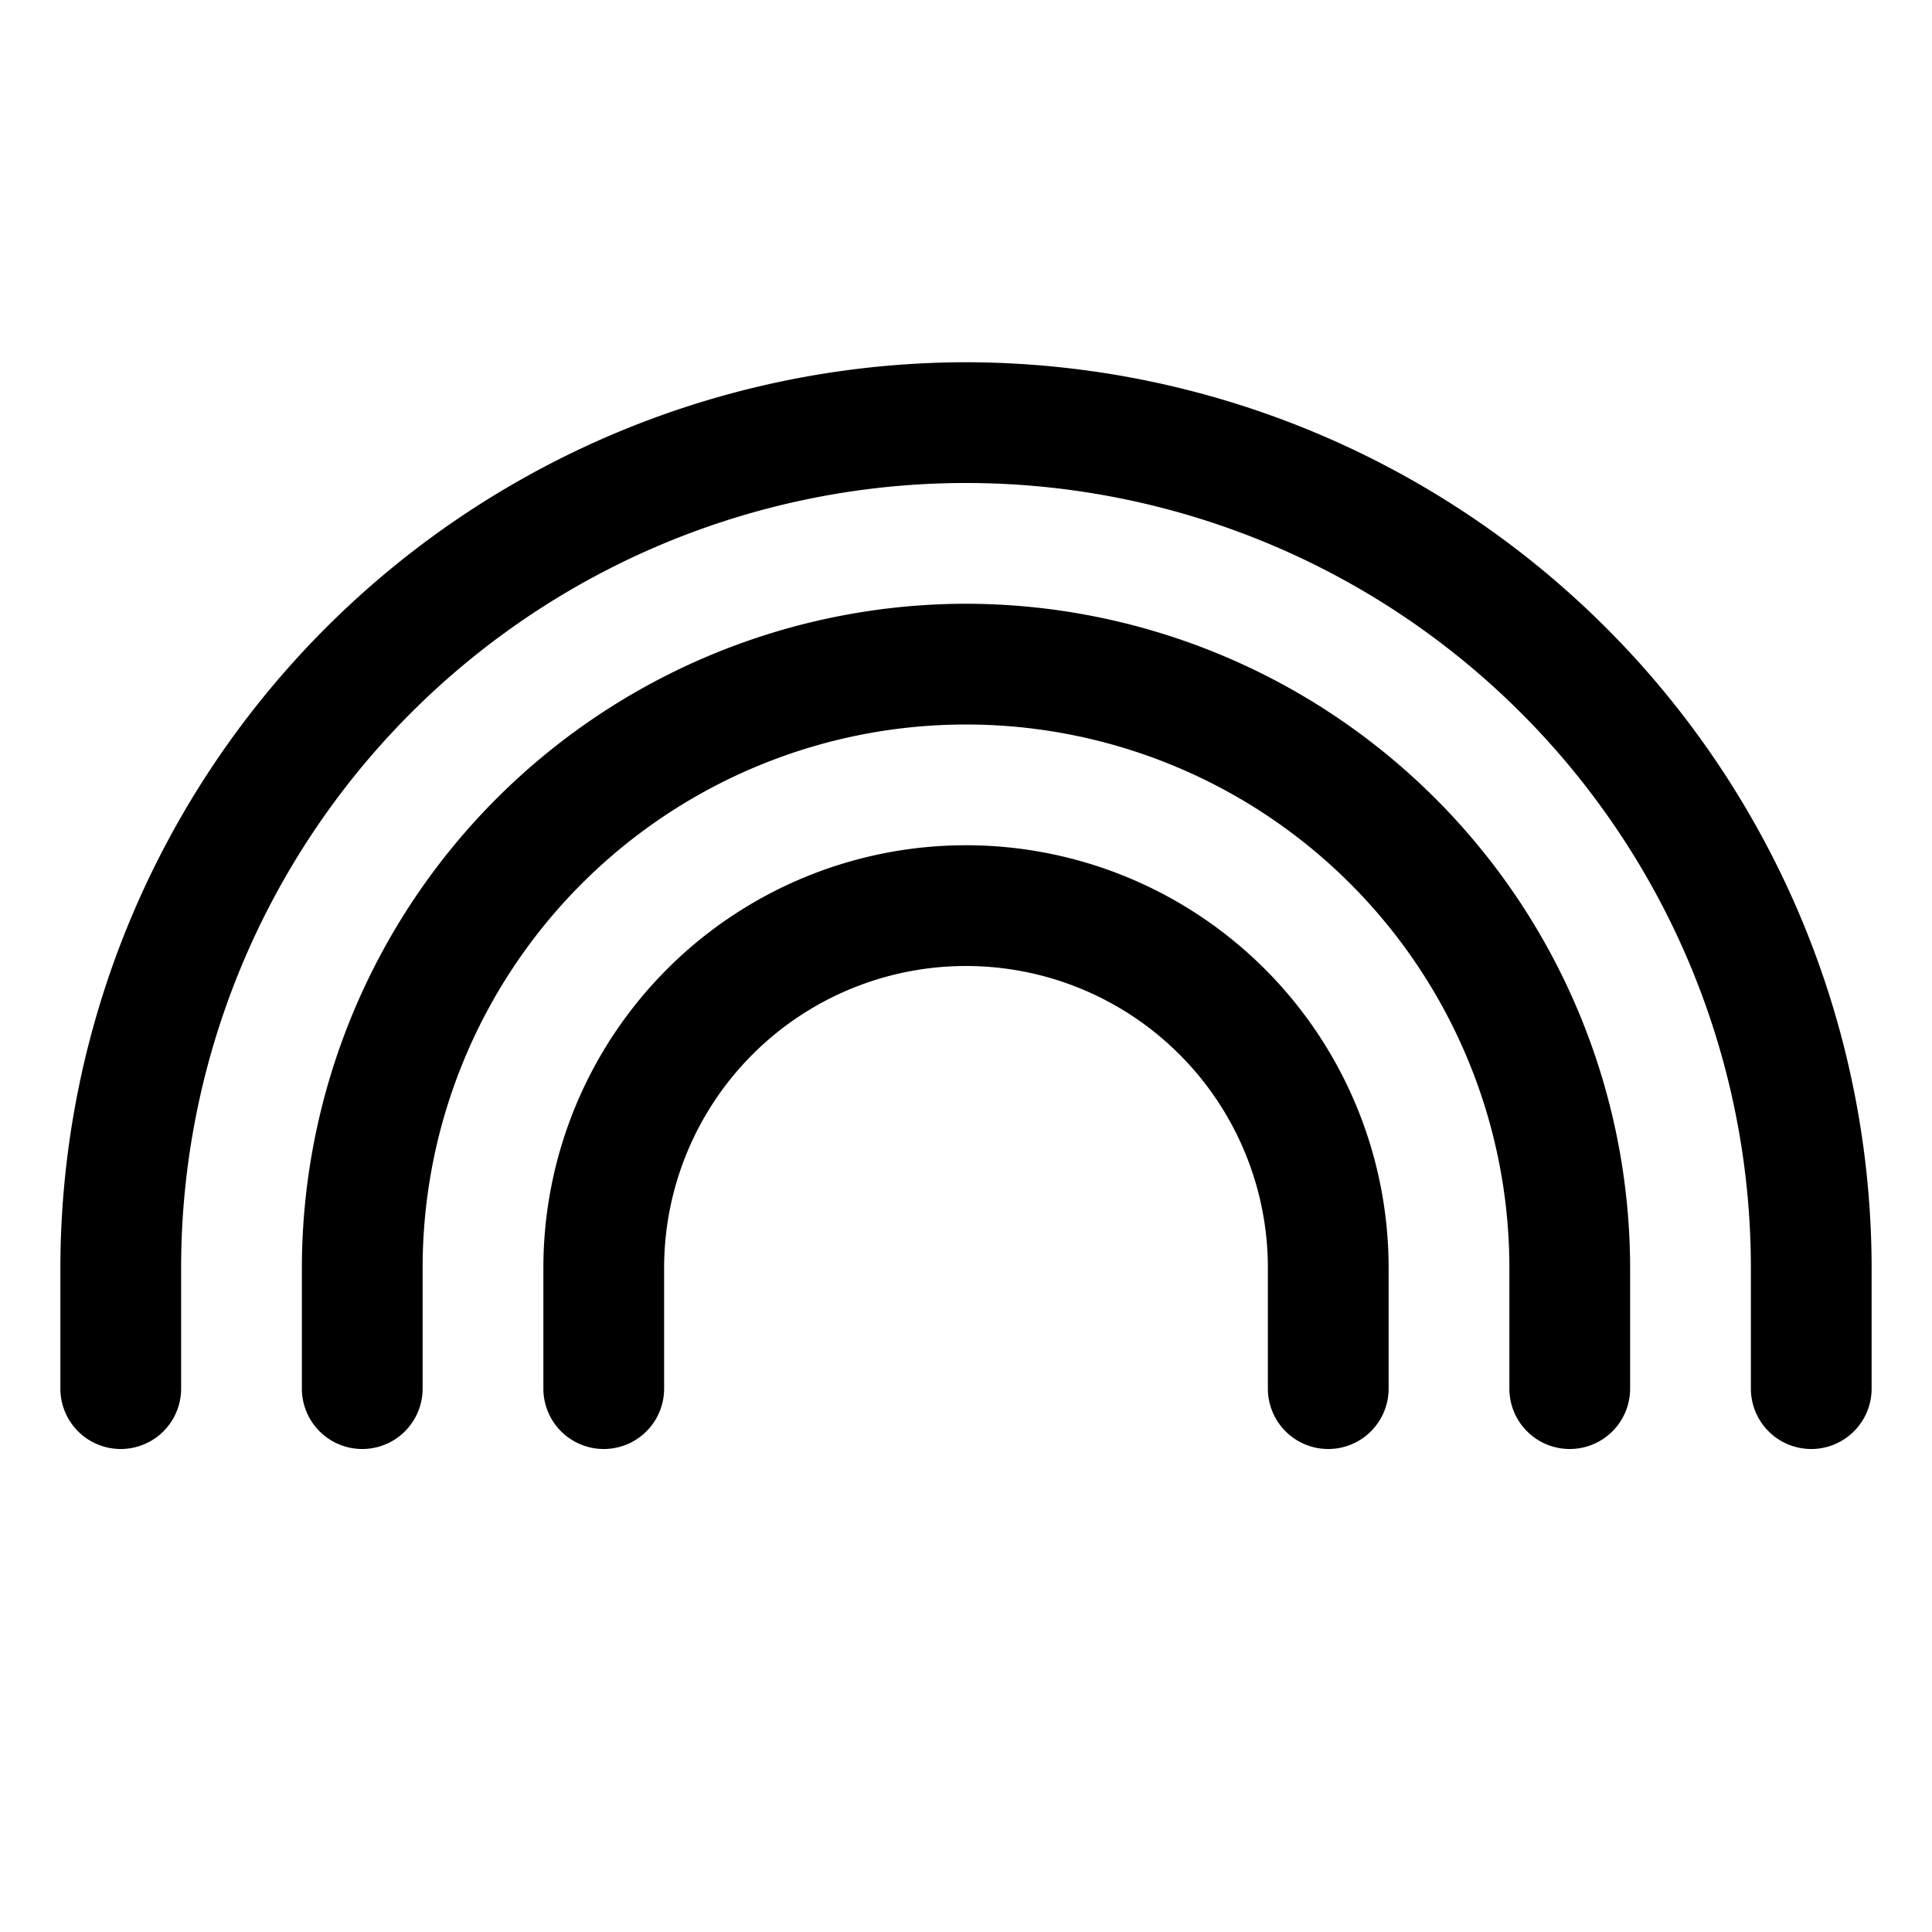<svg xmlns="http://www.w3.org/2000/svg" viewBox="0 0 256 256" fill="currentColor" width="20" height="20"><path d="M184 168v16a8 8 0 01-16 0v-16a40 40 0 00-80 0v16a8 8 0 01-16 0v-16a56 56 0 01112 0zm-56-88a88.1 88.1 0 00-88 88v16a8 8 0 0016 0v-16a72 72 0 01144 0v16a8 8 0 0016 0v-16a88.1 88.1 0 00-88-88zm0-32A120.13 120.13 0 008 168v16a8 8 0 0016 0v-16a104 104 0 01208 0v16a8 8 0 0016 0v-16A120.13 120.13 0 00128 48z"/></svg>
